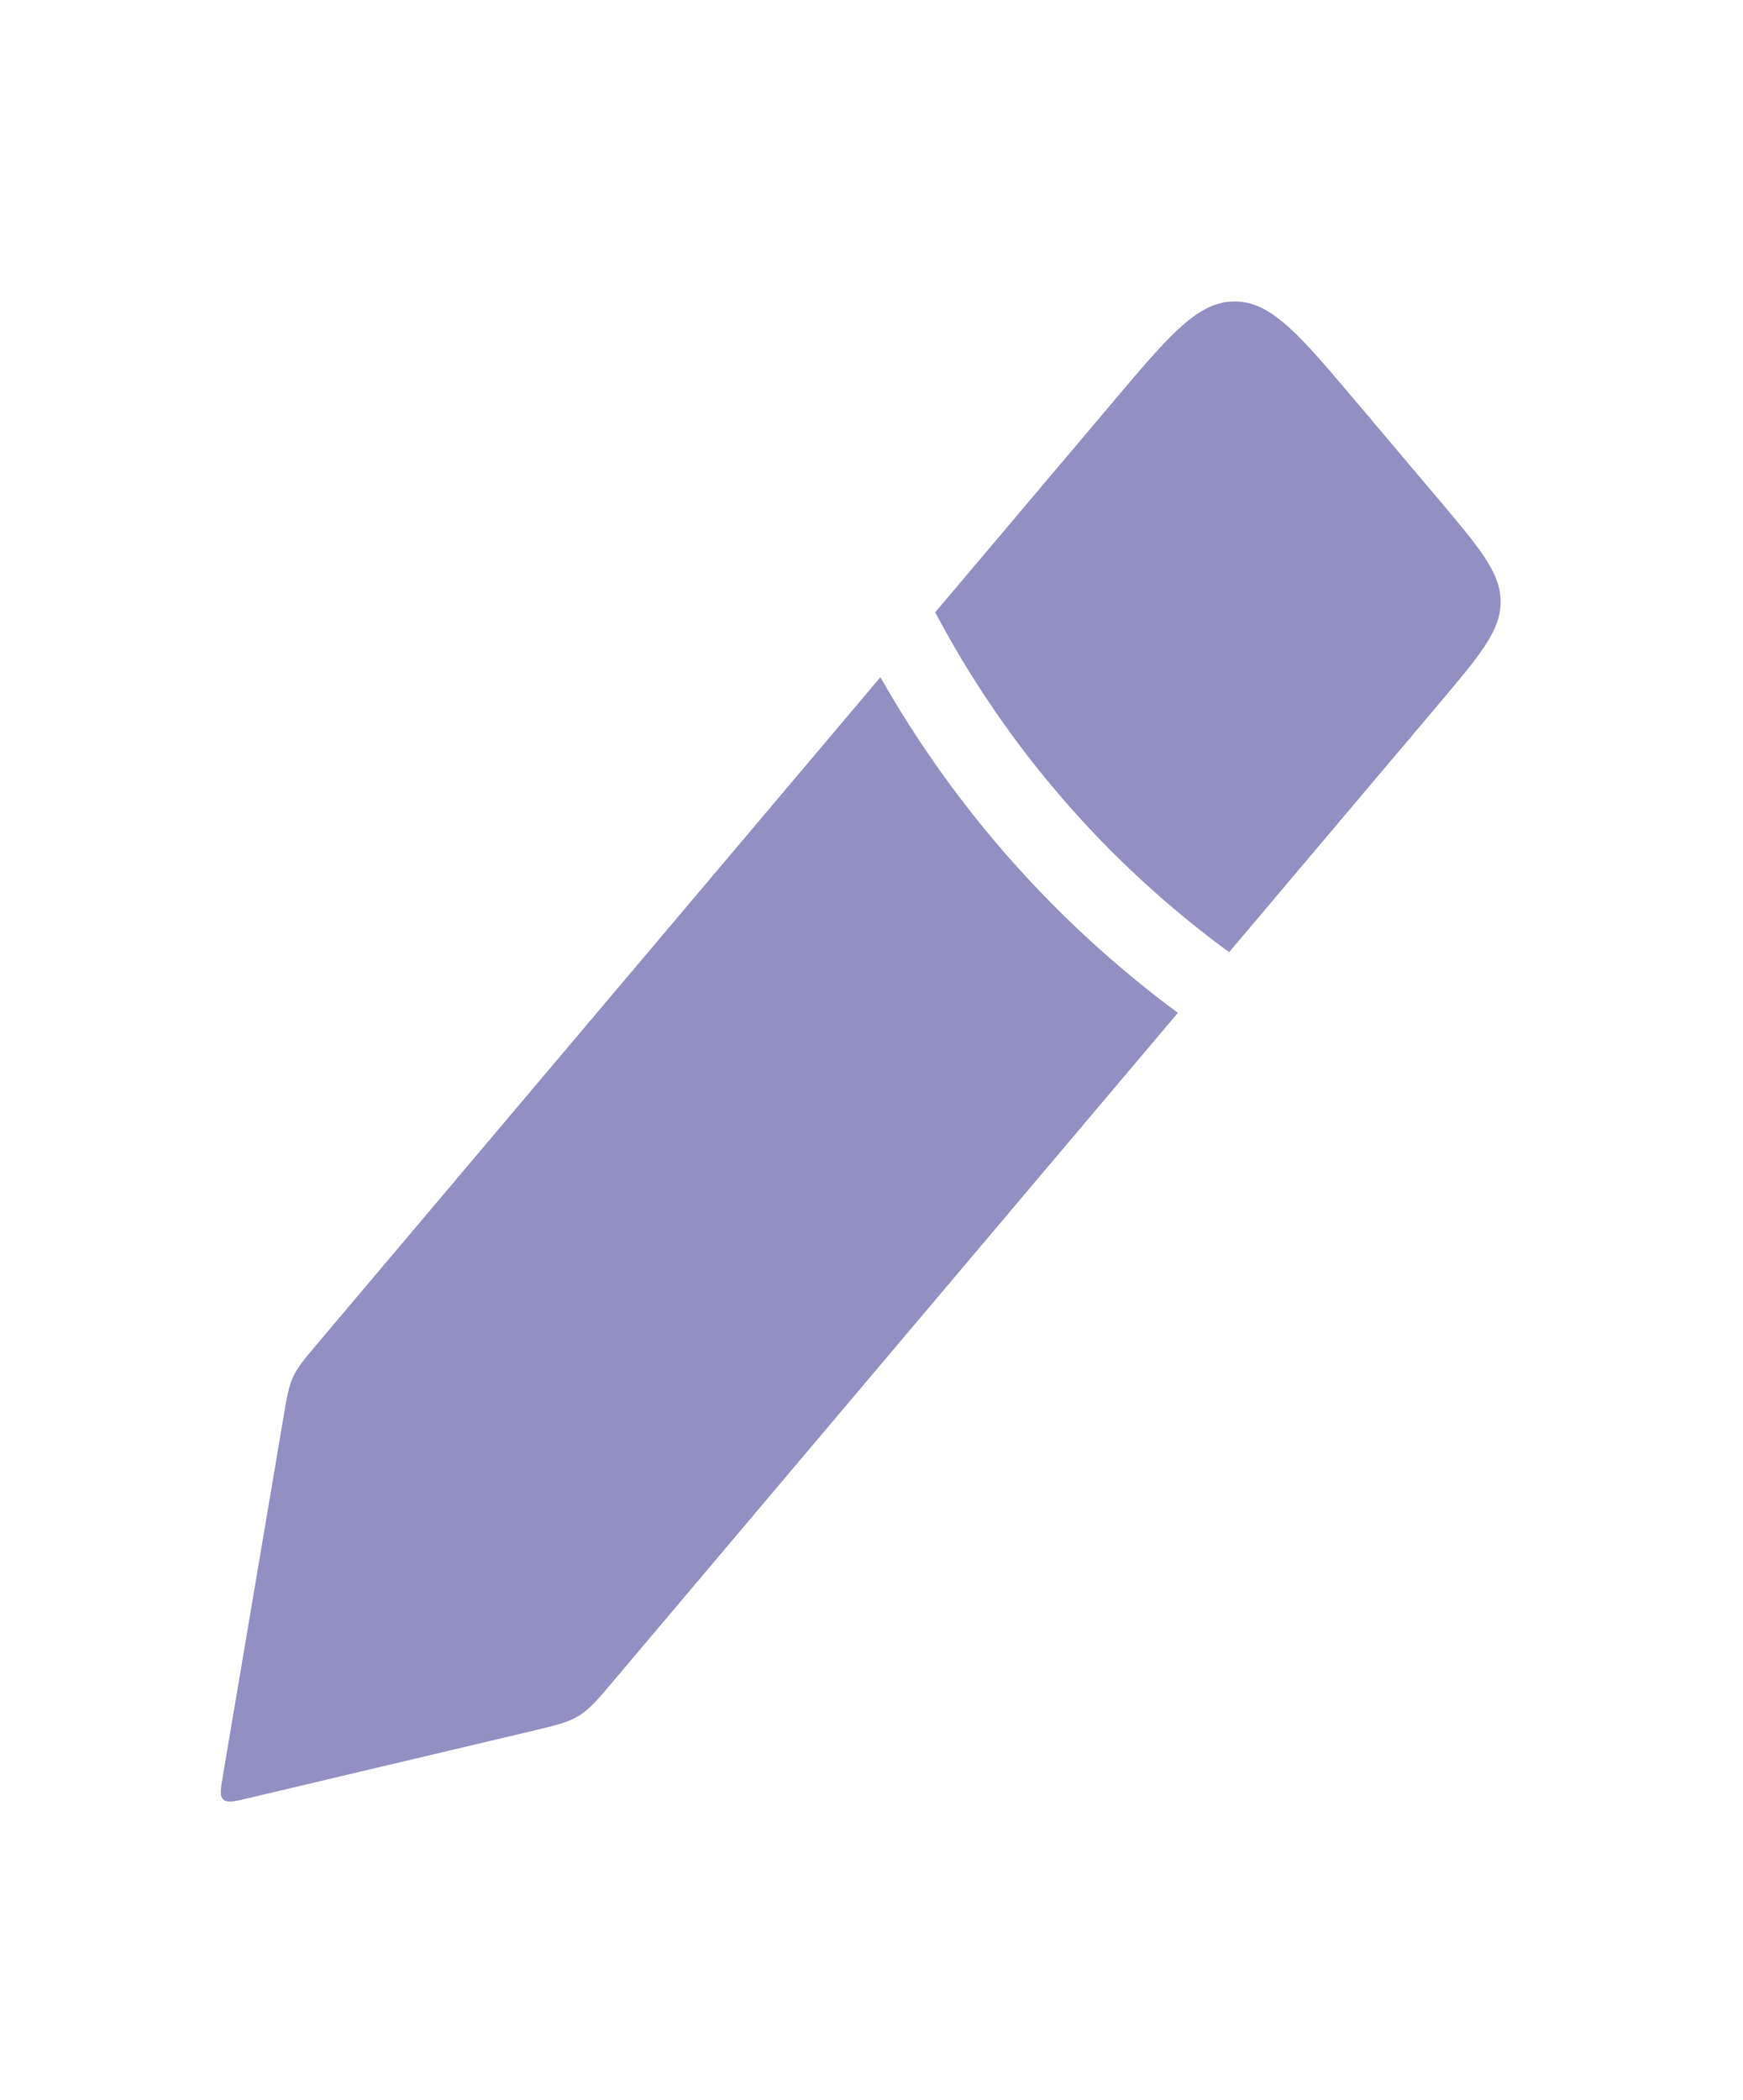 <svg width="44" height="53" viewBox="0 0 44 53" fill="none" xmlns="http://www.w3.org/2000/svg">
<g style="mix-blend-mode:lighten">
<g style="mix-blend-mode:lighten">
<path fill-rule="evenodd" clip-rule="evenodd" d="M23.608 15.452L28.111 10.124C29.529 8.446 30.238 7.607 31.167 7.607C32.095 7.607 32.804 8.446 34.222 10.124L36.318 12.604C37.36 13.838 37.882 14.454 37.882 15.186C37.882 15.918 37.36 16.535 36.318 17.768L31.028 24.028C27.934 21.768 25.396 18.832 23.608 15.452ZM22.225 17.089L8.04 33.875C7.689 34.291 7.513 34.498 7.4 34.742C7.287 34.986 7.242 35.254 7.151 35.79L5.626 44.815C5.569 45.151 5.54 45.319 5.638 45.411C5.736 45.502 5.902 45.463 6.234 45.385H6.234L13.384 43.693C14.02 43.542 14.338 43.467 14.611 43.299C14.885 43.131 15.096 42.881 15.518 42.382L29.734 25.559C26.662 23.29 24.104 20.401 22.225 17.089Z" fill="#9290C3"/>
</g>
</g>
</svg>
